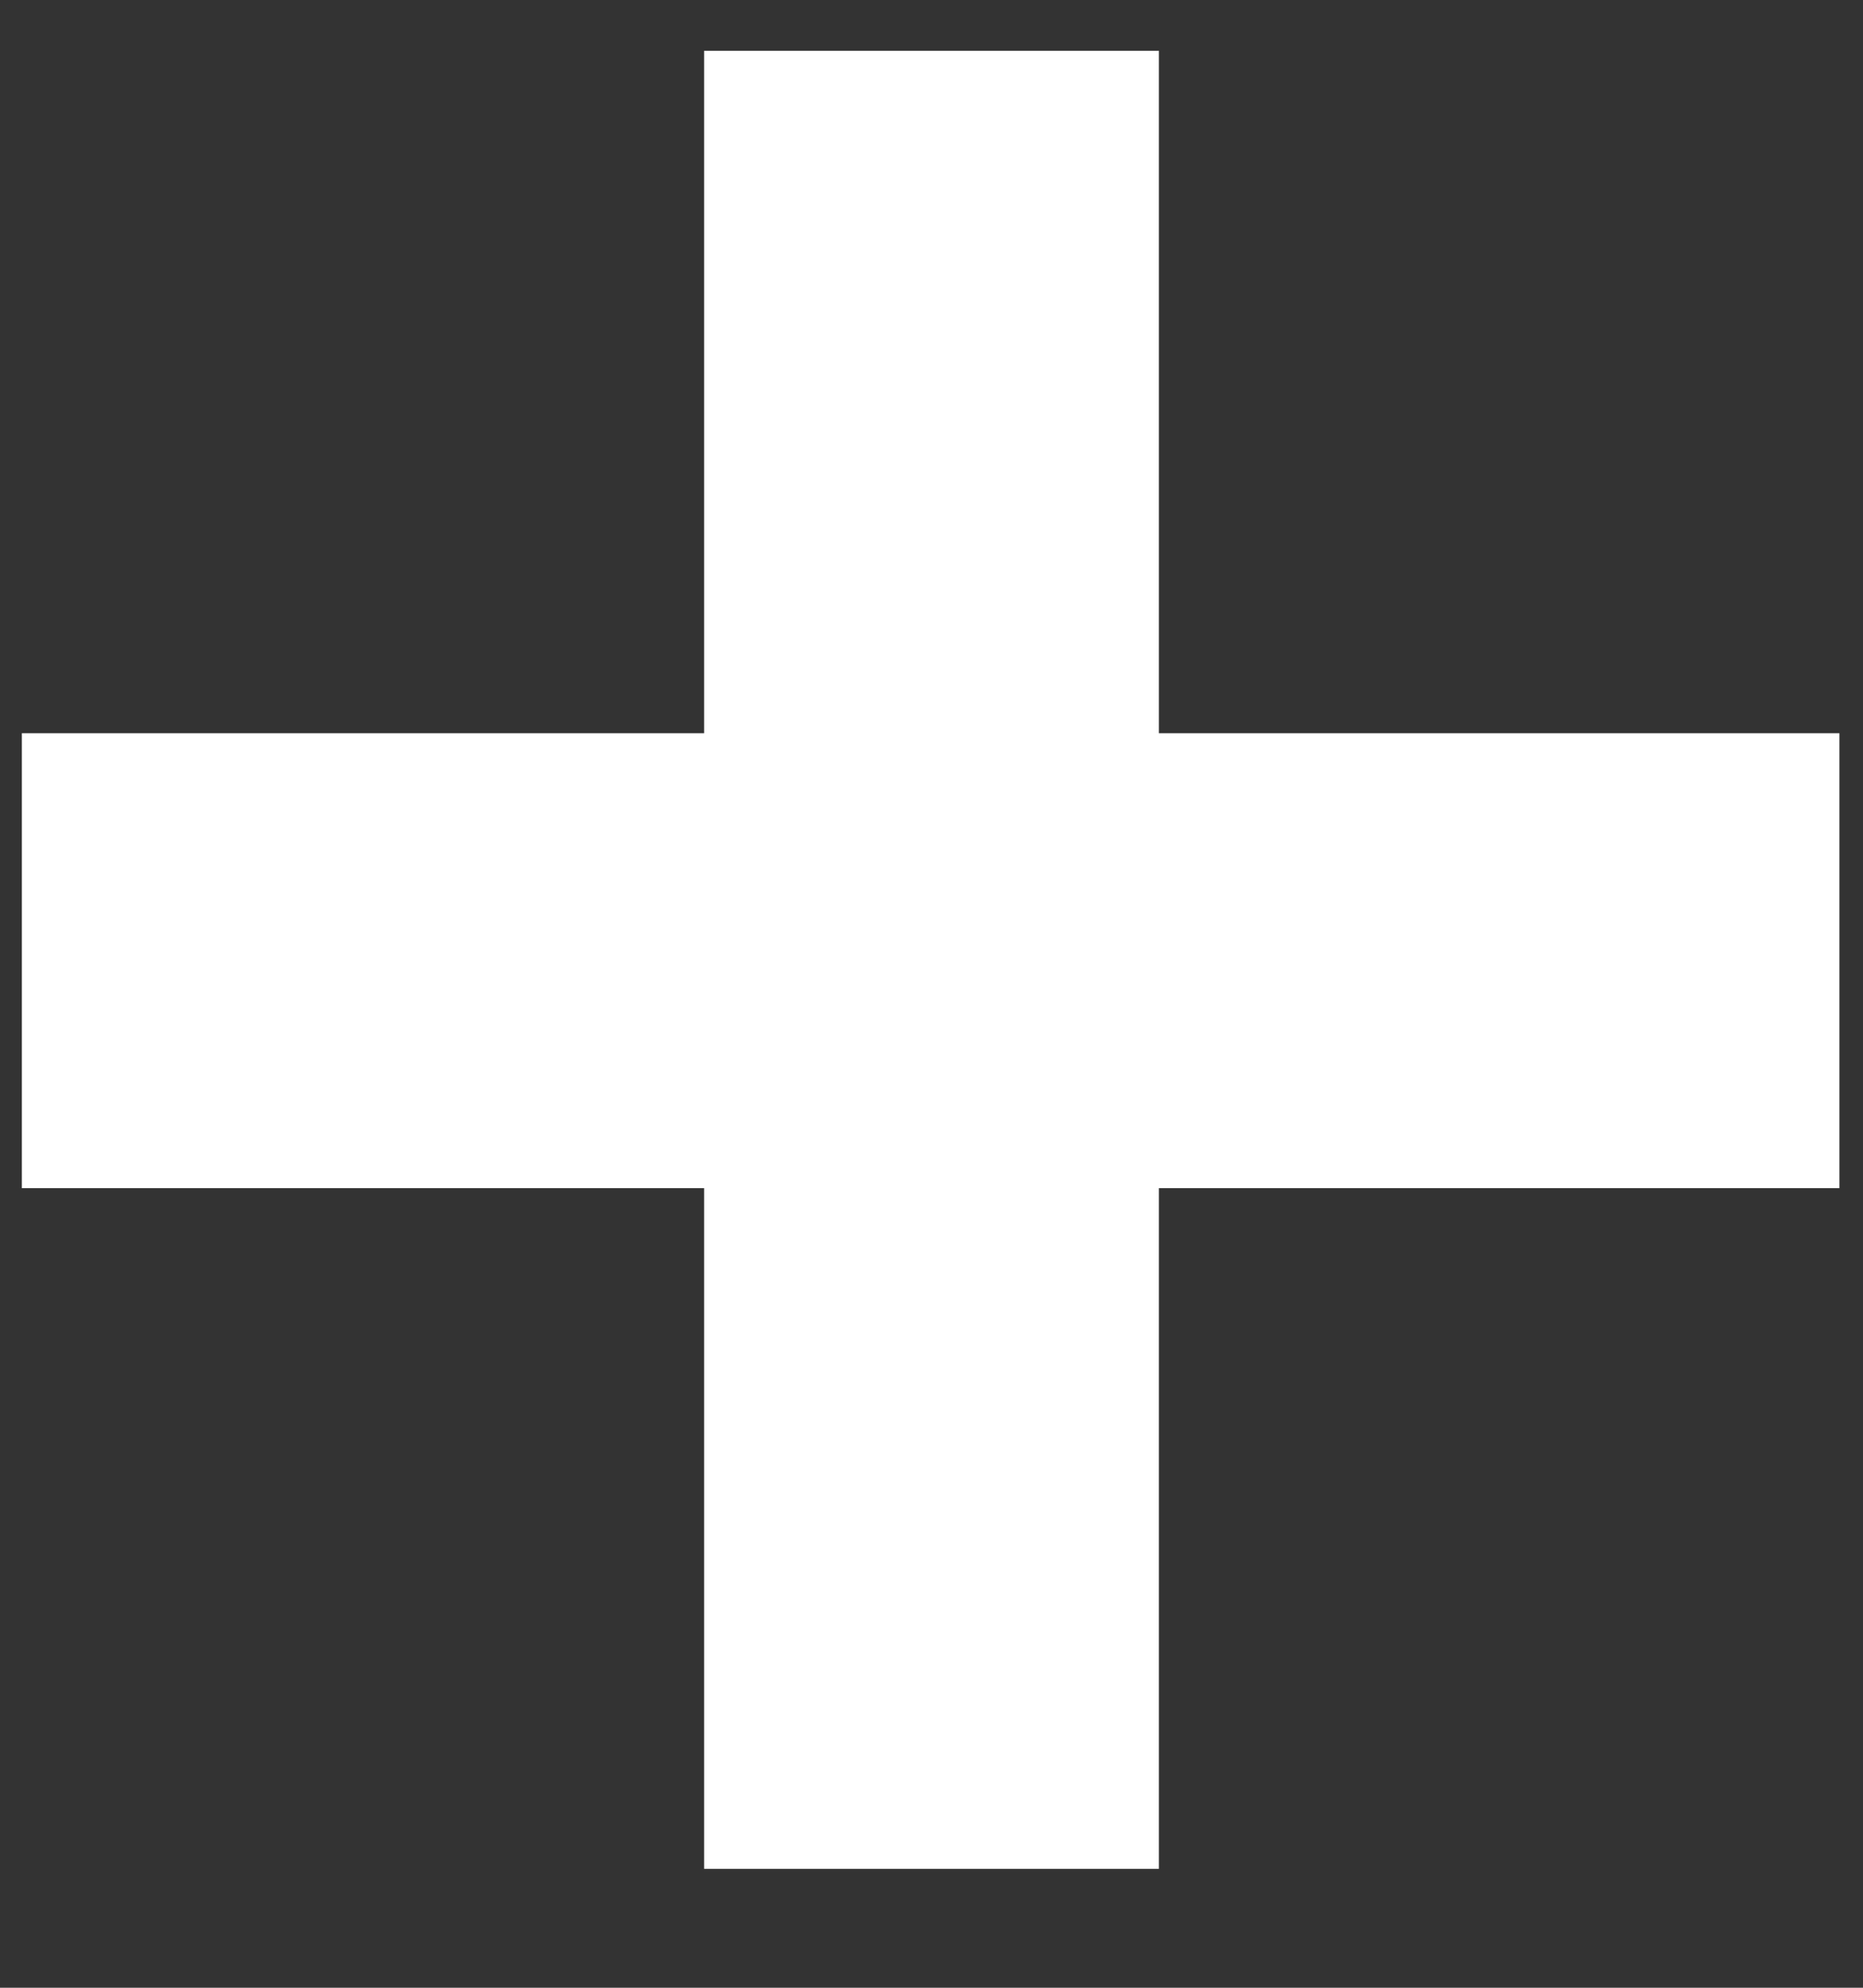 <svg width="15" height="16" viewBox="0 0 15 16" fill="none" xmlns="http://www.w3.org/2000/svg">
<rect x="0" y="0" width="15" height="16" fill="#333333" stroke="none"/>
<path d="M5.669 5.902V0.409H9.331V5.902H14.81V9.564H9.331V15.043H5.669V9.564H0.176V5.902H5.669Z" fill="white"/>
</svg>
